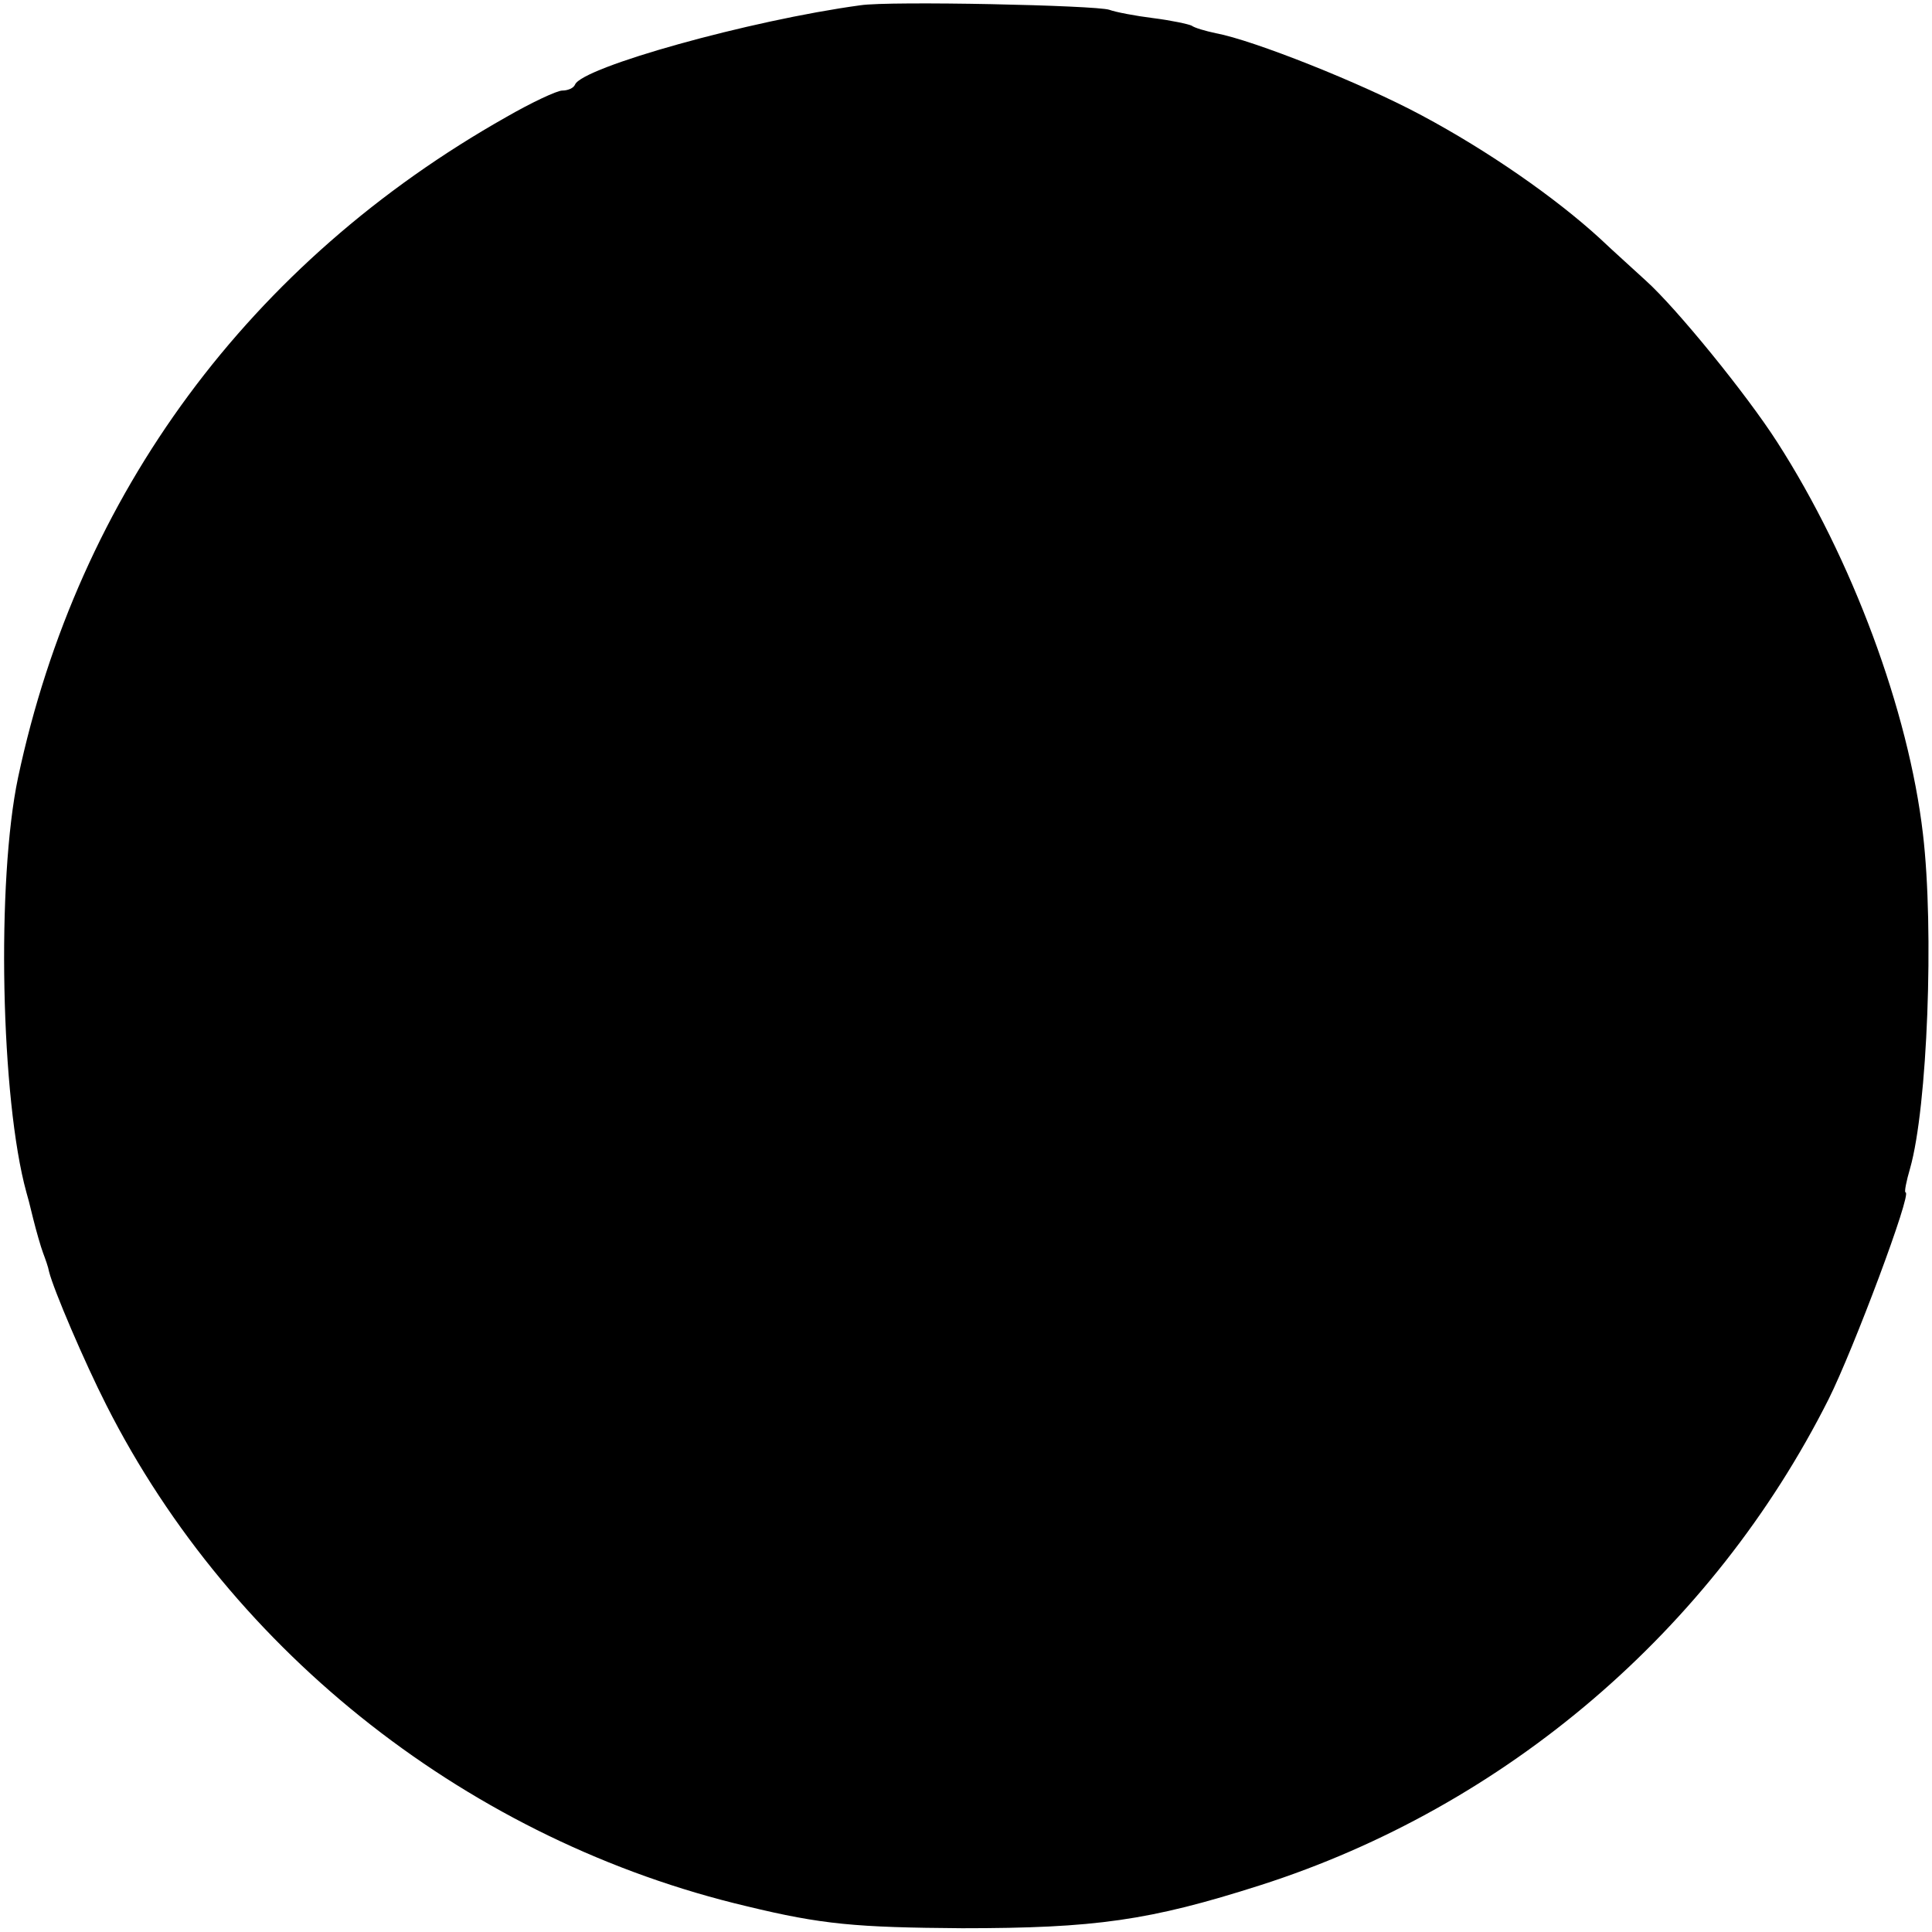 <?xml version="1.0" standalone="no"?>
<!DOCTYPE svg PUBLIC "-//W3C//DTD SVG 20010904//EN"
 "http://www.w3.org/TR/2001/REC-SVG-20010904/DTD/svg10.dtd">
<svg version="1.0" xmlns="http://www.w3.org/2000/svg"
 width="256pt" height="256pt" viewBox="0 0 256 256"
 preserveAspectRatio="xMidYMid meet">
<g transform="translate(0,256) scale(0.1,-0.1)"
fill="#000000" stroke="none">
<path d="M1140 2553 c-147 -20 -368 -82 -378 -105 -2 -5 -10 -8 -17 -8 -7 0
-41 -16 -74 -35 -340 -192 -567 -499 -647 -875 -29 -137 -23 -427 11 -550 1
-3 5 -18 9 -35 4 -16 10 -37 13 -45 3 -8 7 -19 8 -25 6 -24 47 -120 76 -177
167 -330 484 -578 849 -664 99 -24 144 -28 285 -29 176 0 248 10 395 57 325
104 599 338 753 644 33 66 111 274 102 274 -2 0 1 15 6 32 23 81 32 316 17
443 -19 163 -94 365 -193 519 -41 64 -134 178 -174 214 -14 13 -42 38 -61 56
-59 54 -148 116 -236 163 -80 43 -224 100 -273 109 -14 3 -28 7 -32 10 -4 2
-27 7 -51 10 -24 3 -50 8 -58 11 -17 6 -291 12 -330 6z"/>
</g>
</svg>
